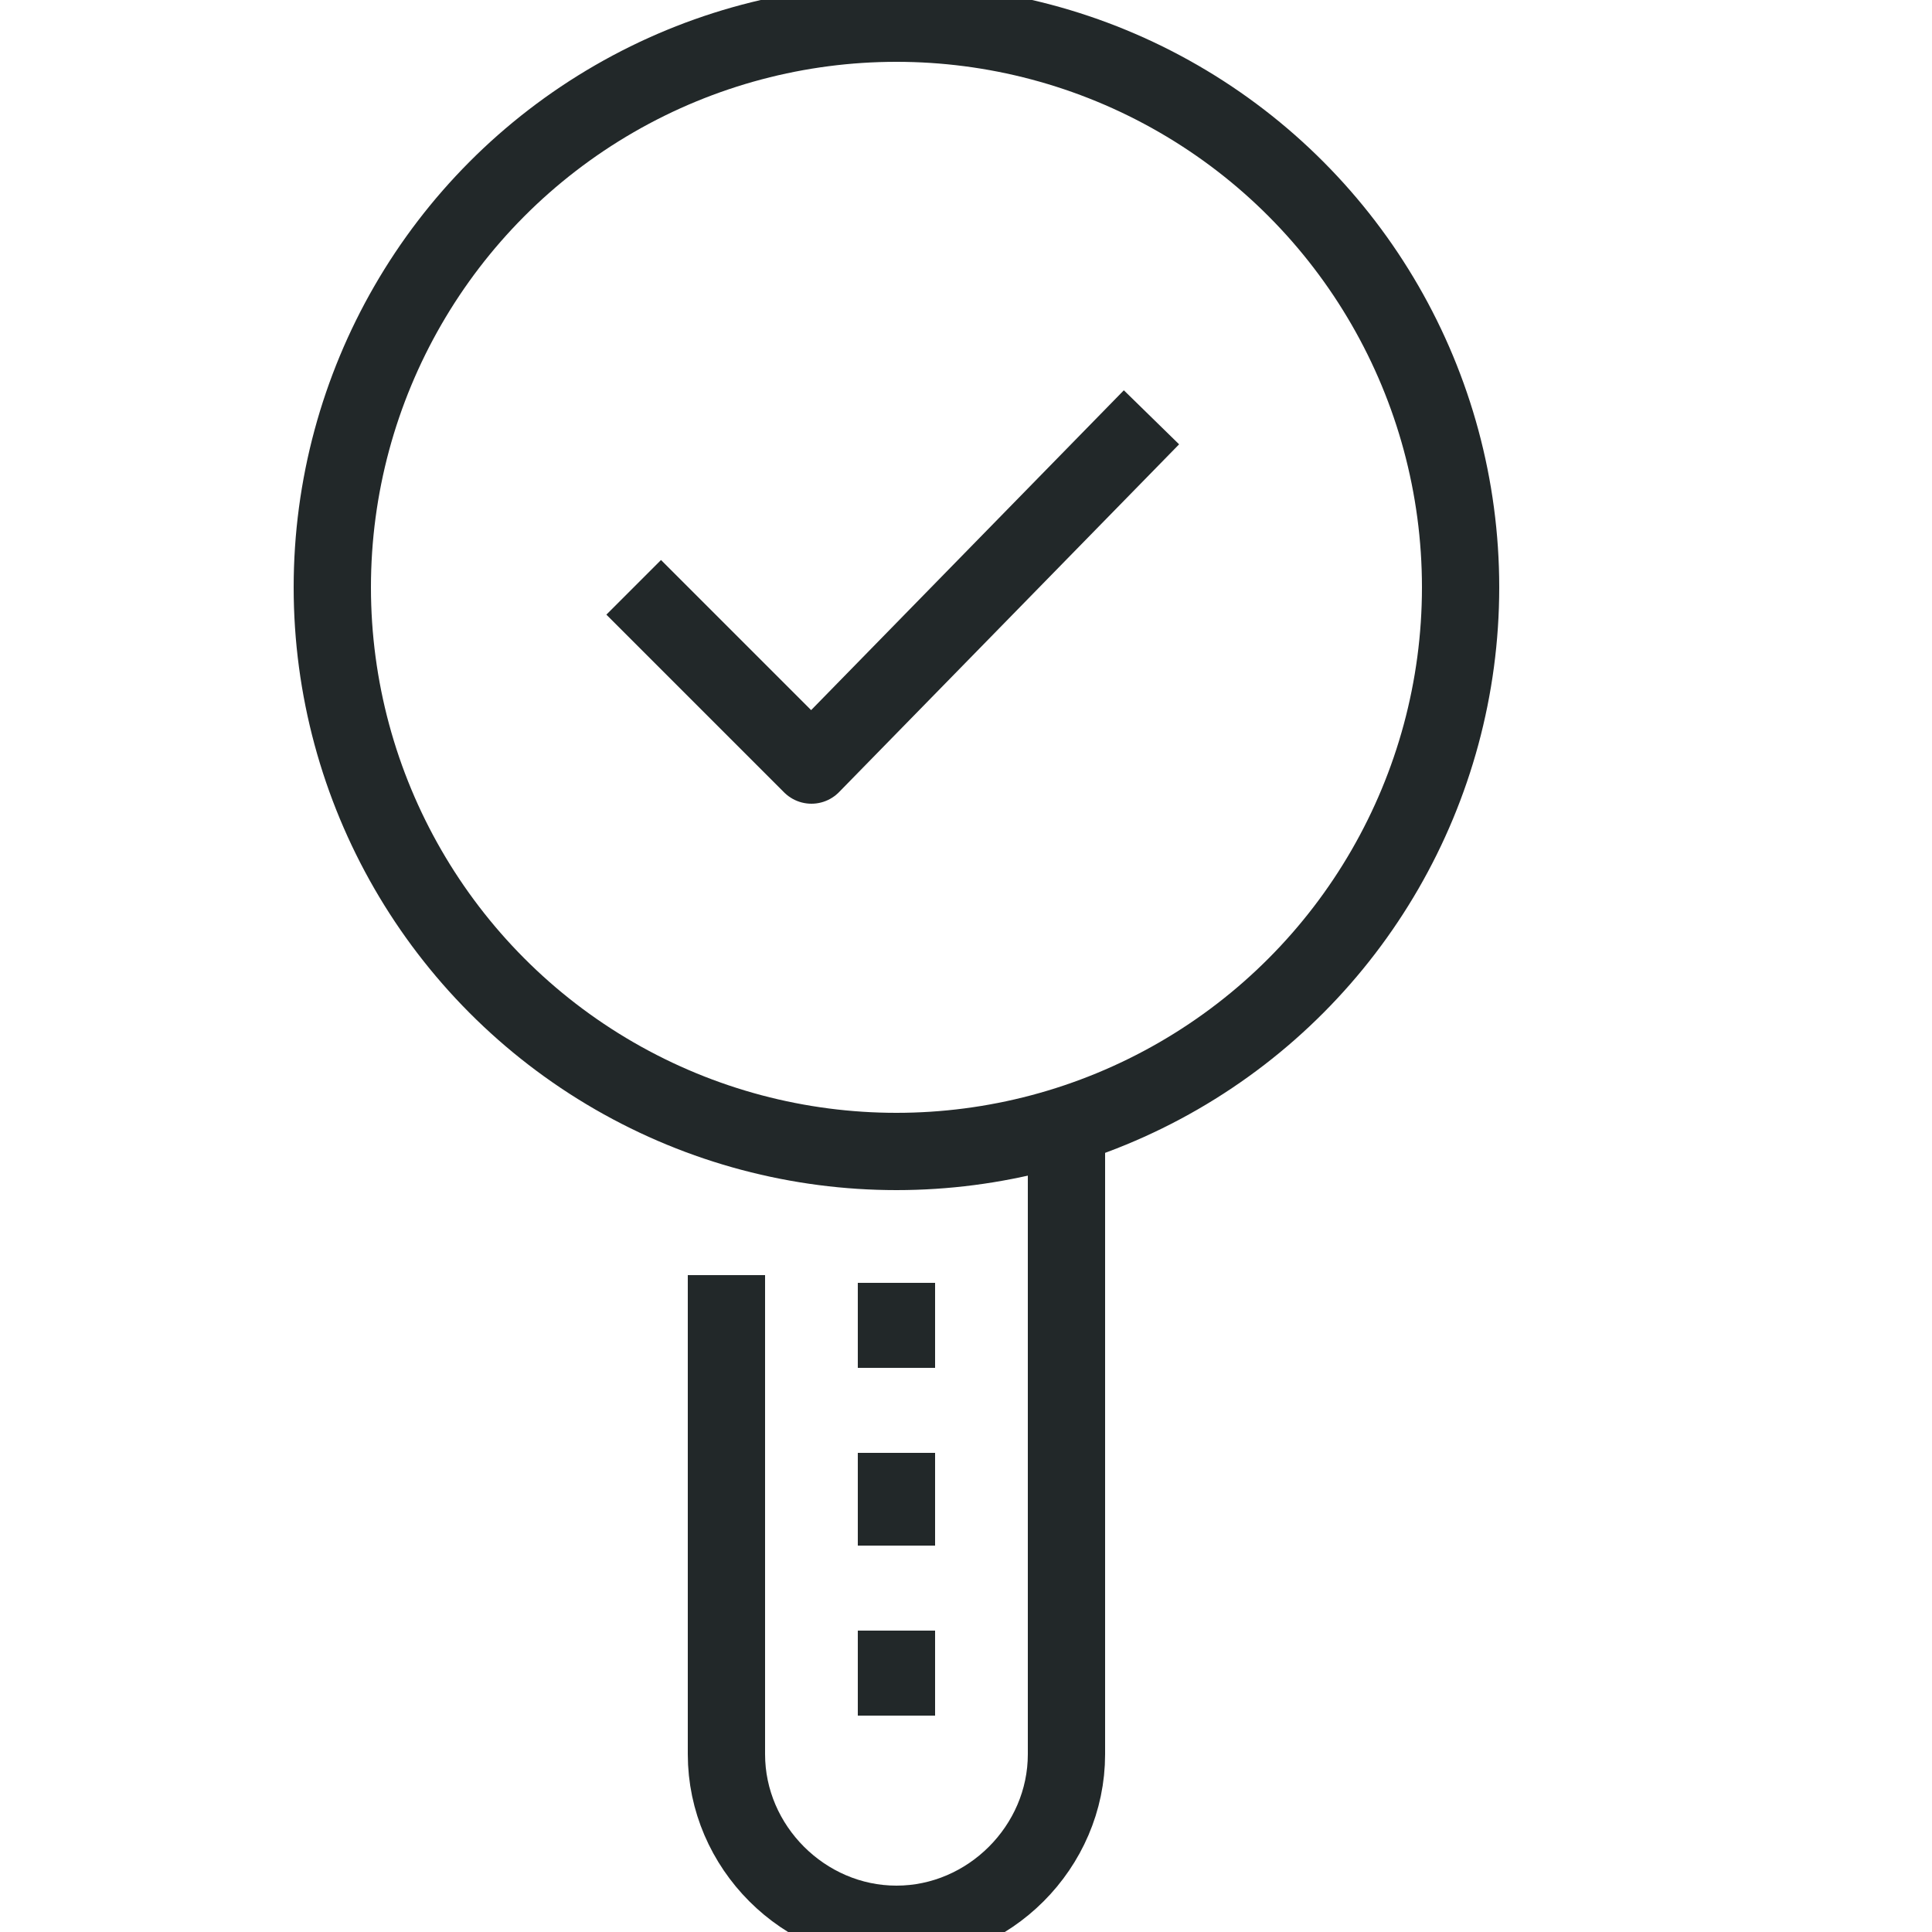 <?xml version="1.0" encoding="utf-8"?>
<!-- Generator: Adobe Illustrator 21.0.0, SVG Export Plug-In . SVG Version: 6.00 Build 0)  -->
<svg version="1.1" id="Layer_1" xmlns="http://www.w3.org/2000/svg" xmlns:xlink="http://www.w3.org/1999/xlink" x="0px" y="0px"
	 viewBox="0 0 25 25" style="enable-background:new 0 0 25 25;" xml:space="preserve">
<style type="text/css">
	.st0{fill:none;stroke:#222829;stroke-miterlimit:10;}
	.st1{fill:none;stroke:#222829;stroke-linejoin:round;stroke-miterlimit:10;}
</style>
<circle class="st0" cx="11.6" cy="7.6" r="7.3"/>
<path class="st0" d="M13.8,14.3v8.4c0,1.2-1,2.2-2.2,2.2s-2.2-1-2.2-2.2v-6.2"/>
<line class="st0" x1="11.6" y1="21.1" x2="11.6" y2="22.2"/>
<line class="st0" x1="11.6" y1="18.8" x2="11.6" y2="20"/>
<line class="st0" x1="11.6" y1="16.6" x2="11.6" y2="17.7"/>
<polyline class="st1" points="14.9,5.4 10.5,9.9 8.2,7.6 "/>
</svg>
